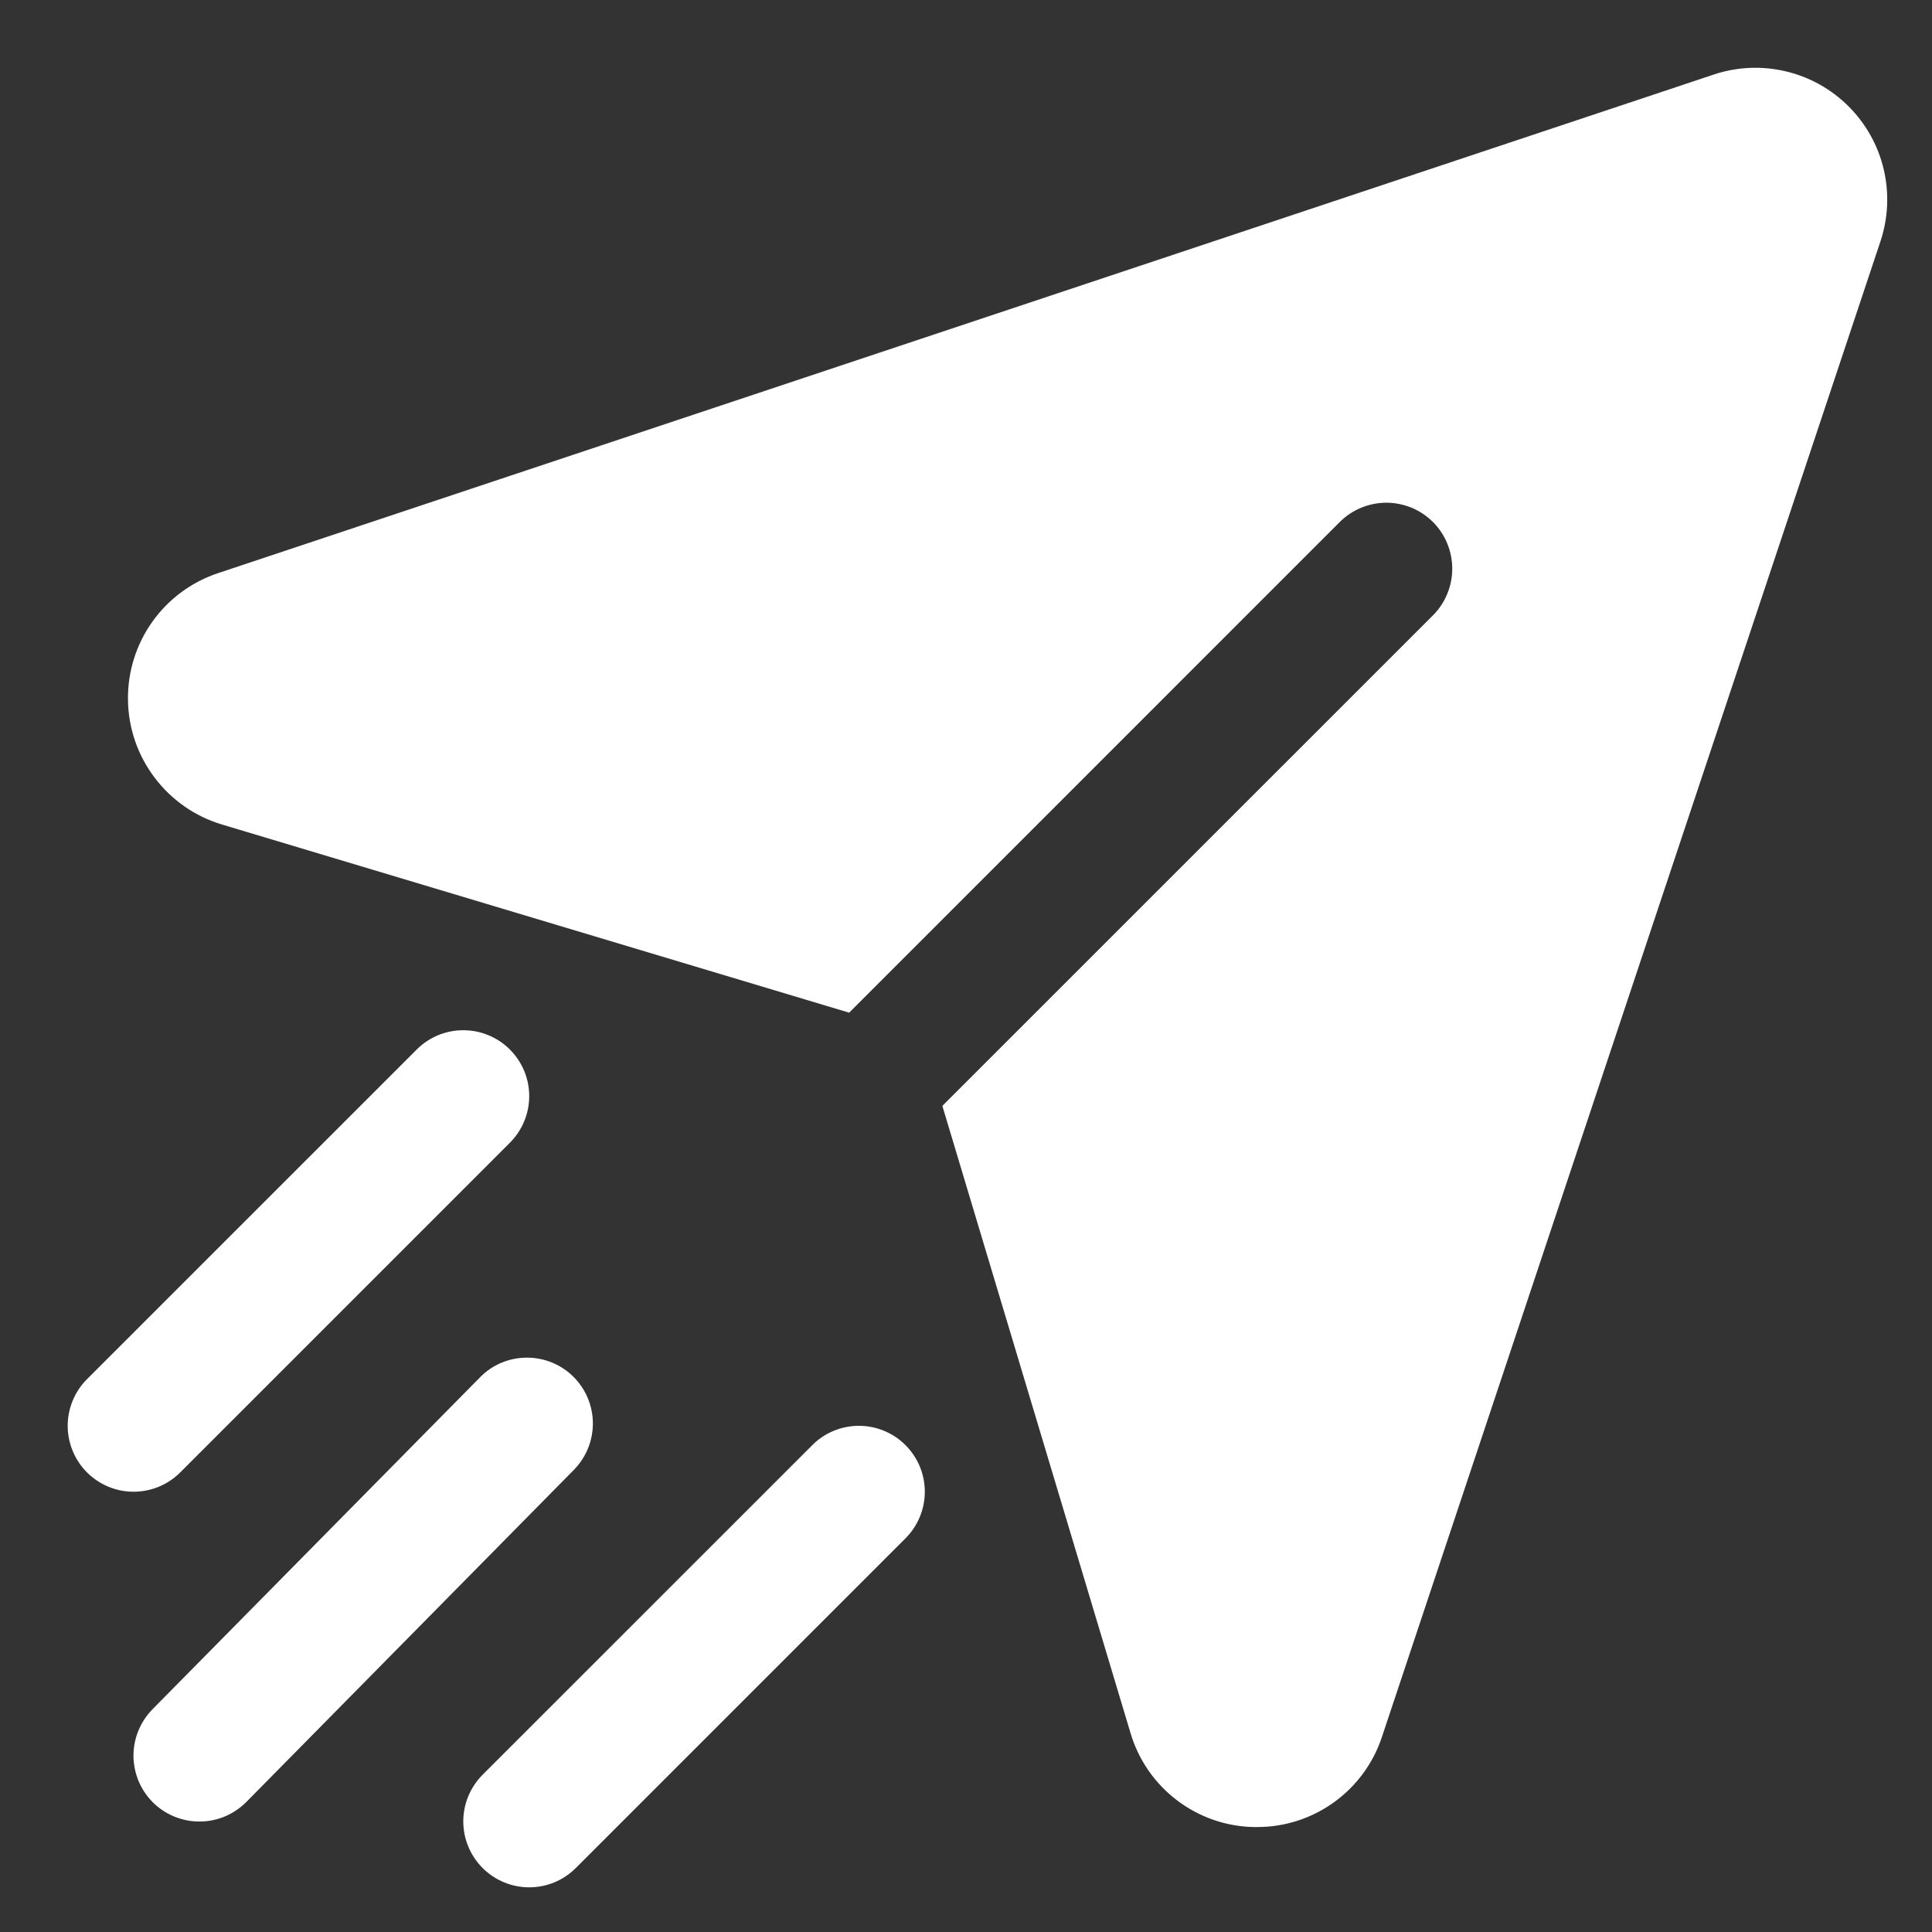 <svg width="25" height="25" viewBox="0 0 25 25" fill="none" xmlns="http://www.w3.org/2000/svg">
<rect x="0" y="0" width="25" height="25" fill="#333333" stroke="none"/>
<path d="M24.333 3.123L17.882 22.476C17.77 22.816 17.552 23.112 17.262 23.321C16.971 23.531 16.622 23.643 16.264 23.642L16.237 23.642C15.874 23.638 15.523 23.517 15.233 23.298C14.944 23.079 14.732 22.774 14.629 22.426L12.194 14.31L18.543 7.962C18.622 7.883 18.685 7.789 18.727 7.685C18.77 7.582 18.792 7.471 18.792 7.359C18.792 7.247 18.77 7.136 18.727 7.032C18.685 6.929 18.622 6.835 18.543 6.755C18.463 6.676 18.369 6.613 18.266 6.57C18.162 6.528 18.051 6.505 17.939 6.505C17.827 6.505 17.716 6.528 17.613 6.57C17.509 6.613 17.415 6.676 17.336 6.755L10.988 13.104L2.872 10.669C2.524 10.565 2.219 10.352 2.001 10.063C1.782 9.774 1.661 9.423 1.656 9.06C1.65 8.698 1.76 8.343 1.97 8.047C2.18 7.751 2.479 7.53 2.823 7.416L22.175 0.965C22.476 0.864 22.798 0.85 23.107 0.923C23.415 0.995 23.697 1.153 23.921 1.377C24.145 1.601 24.303 1.883 24.375 2.191C24.448 2.5 24.433 2.822 24.333 3.123L24.333 3.123ZM6.598 13.581C6.519 13.501 6.425 13.439 6.321 13.396C6.218 13.353 6.107 13.331 5.995 13.331C5.883 13.331 5.772 13.353 5.668 13.396C5.565 13.439 5.471 13.501 5.392 13.581L1.126 17.846C0.966 18.006 0.876 18.224 0.876 18.45C0.876 18.676 0.966 18.893 1.126 19.053C1.286 19.213 1.503 19.303 1.729 19.303C1.955 19.303 2.172 19.213 2.332 19.053L6.598 14.787C6.677 14.708 6.74 14.614 6.783 14.51C6.826 14.407 6.848 14.296 6.848 14.184C6.848 14.072 6.826 13.961 6.783 13.857C6.74 13.754 6.677 13.66 6.598 13.581V13.581ZM11.717 18.7C11.638 18.62 11.544 18.558 11.44 18.515C11.337 18.472 11.226 18.45 11.114 18.45C11.002 18.45 10.891 18.472 10.787 18.515C10.684 18.558 10.59 18.62 10.511 18.7L6.245 22.965C6.166 23.045 6.103 23.139 6.06 23.242C6.017 23.346 5.995 23.457 5.995 23.569C5.995 23.681 6.017 23.792 6.06 23.895C6.103 23.999 6.166 24.093 6.245 24.172C6.324 24.251 6.418 24.314 6.522 24.357C6.625 24.4 6.736 24.422 6.848 24.422C6.96 24.422 7.071 24.4 7.175 24.357C7.278 24.314 7.372 24.251 7.451 24.172L11.717 19.906C11.796 19.827 11.859 19.733 11.902 19.629C11.945 19.526 11.967 19.415 11.967 19.303C11.967 19.191 11.945 19.08 11.902 18.976C11.859 18.873 11.796 18.779 11.717 18.7ZM7.418 17.813C7.257 17.654 7.039 17.566 6.813 17.568C6.587 17.569 6.37 17.66 6.212 17.822L1.975 22.116C1.896 22.196 1.833 22.291 1.791 22.395C1.748 22.498 1.727 22.61 1.727 22.722C1.728 22.834 1.751 22.945 1.794 23.049C1.838 23.152 1.901 23.246 1.981 23.325C2.061 23.404 2.156 23.466 2.26 23.508C2.364 23.55 2.475 23.572 2.588 23.57C2.7 23.57 2.811 23.547 2.914 23.503C3.017 23.459 3.111 23.395 3.19 23.315L7.426 19.02C7.585 18.858 7.673 18.641 7.672 18.415C7.67 18.188 7.579 17.972 7.418 17.813V17.813Z" fill="white"/>
</svg>
